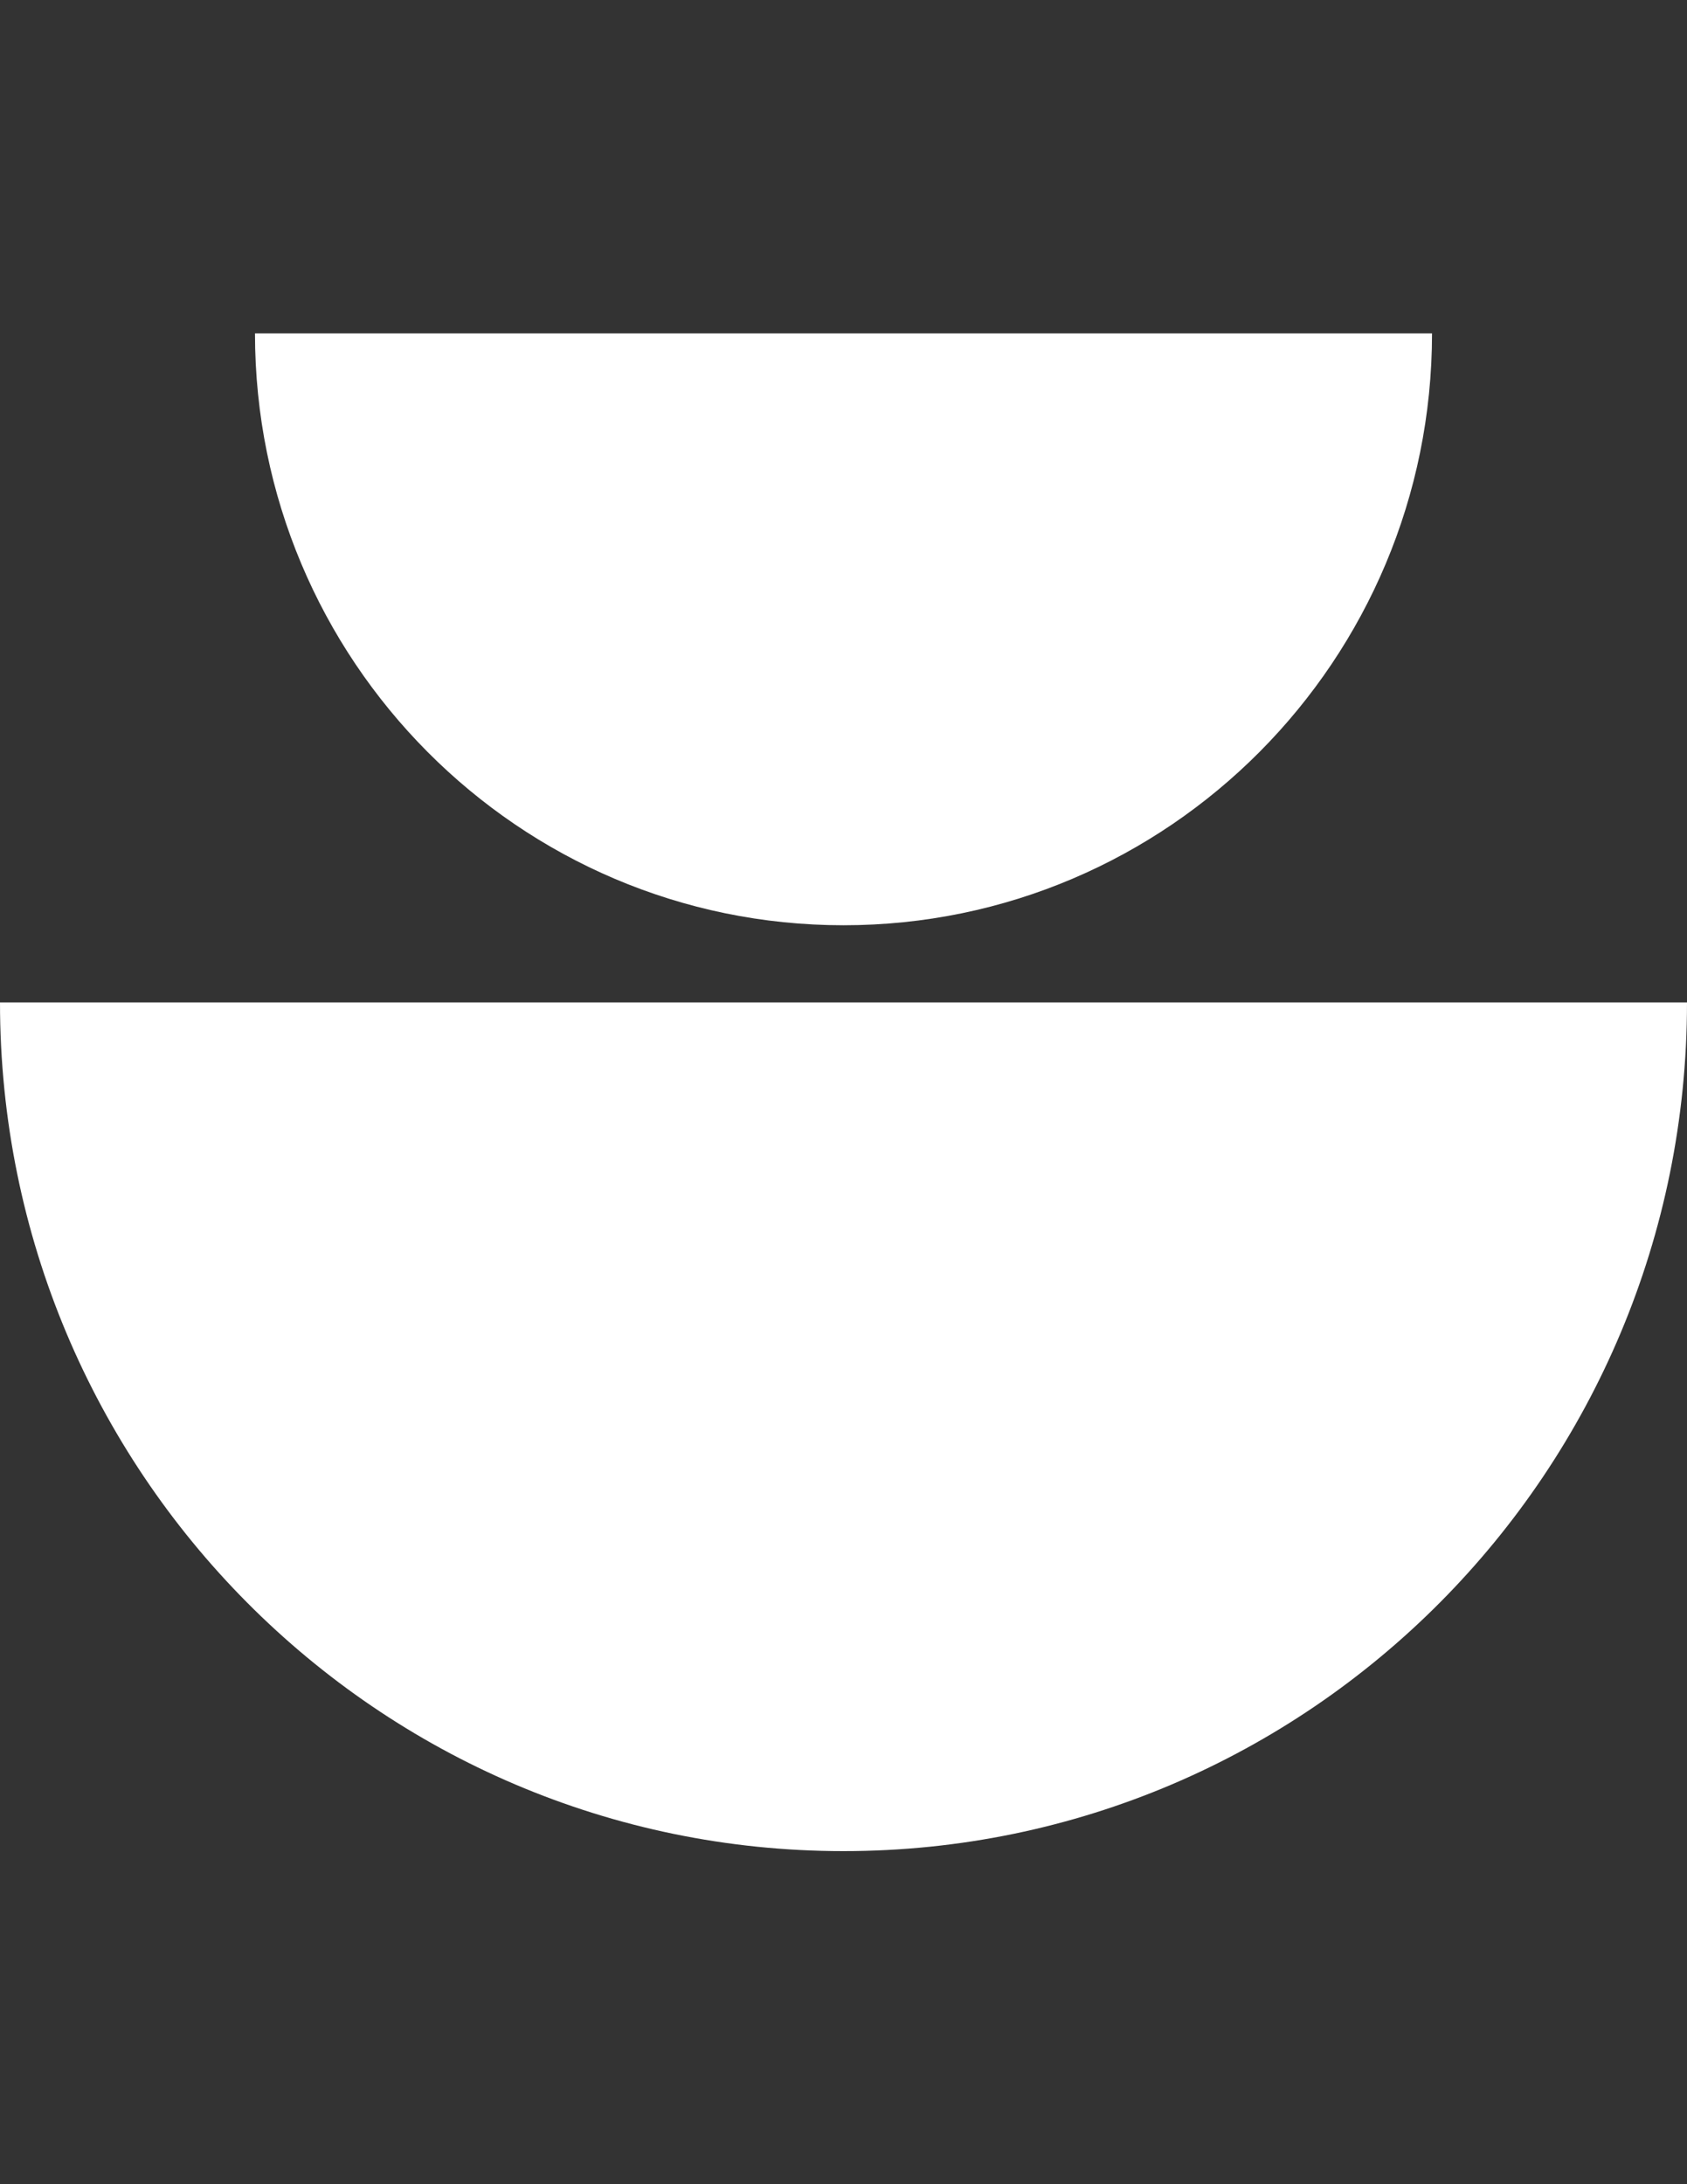 <?xml version="1.0" encoding="utf-8"?>
<!-- Generator: Adobe Illustrator 16.0.0, SVG Export Plug-In . SVG Version: 6.00 Build 0)  -->
<!DOCTYPE svg PUBLIC "-//W3C//DTD SVG 1.1//EN" "http://www.w3.org/Graphics/SVG/1.1/DTD/svg11.dtd">
<svg version="1.1" id="Capa_1" xmlns="http://www.w3.org/2000/svg" xmlns:xlink="http://www.w3.org/1999/xlink" x="0px" y="0px"
	 width="612px" height="792px" viewBox="0 0 612 792" enable-background="new 0 0 612 792" xml:space="preserve">
<rect x="0" y="0" width="612" height="792" fill="#333333" stroke="none"/>
<g>
	<path fill="#FFFFFF" d="M306,671.225c168.999,0,306-137.787,306-307.748H0C0,533.438,137,671.225,306,671.225z"/>
	<path fill="#FFFFFF" d="M306,335.5c117.854,0,213.501-96.084,213.501-214.637H92.5C92.5,239.328,188.146,335.5,306,335.5z"/>
</g>
</svg>
